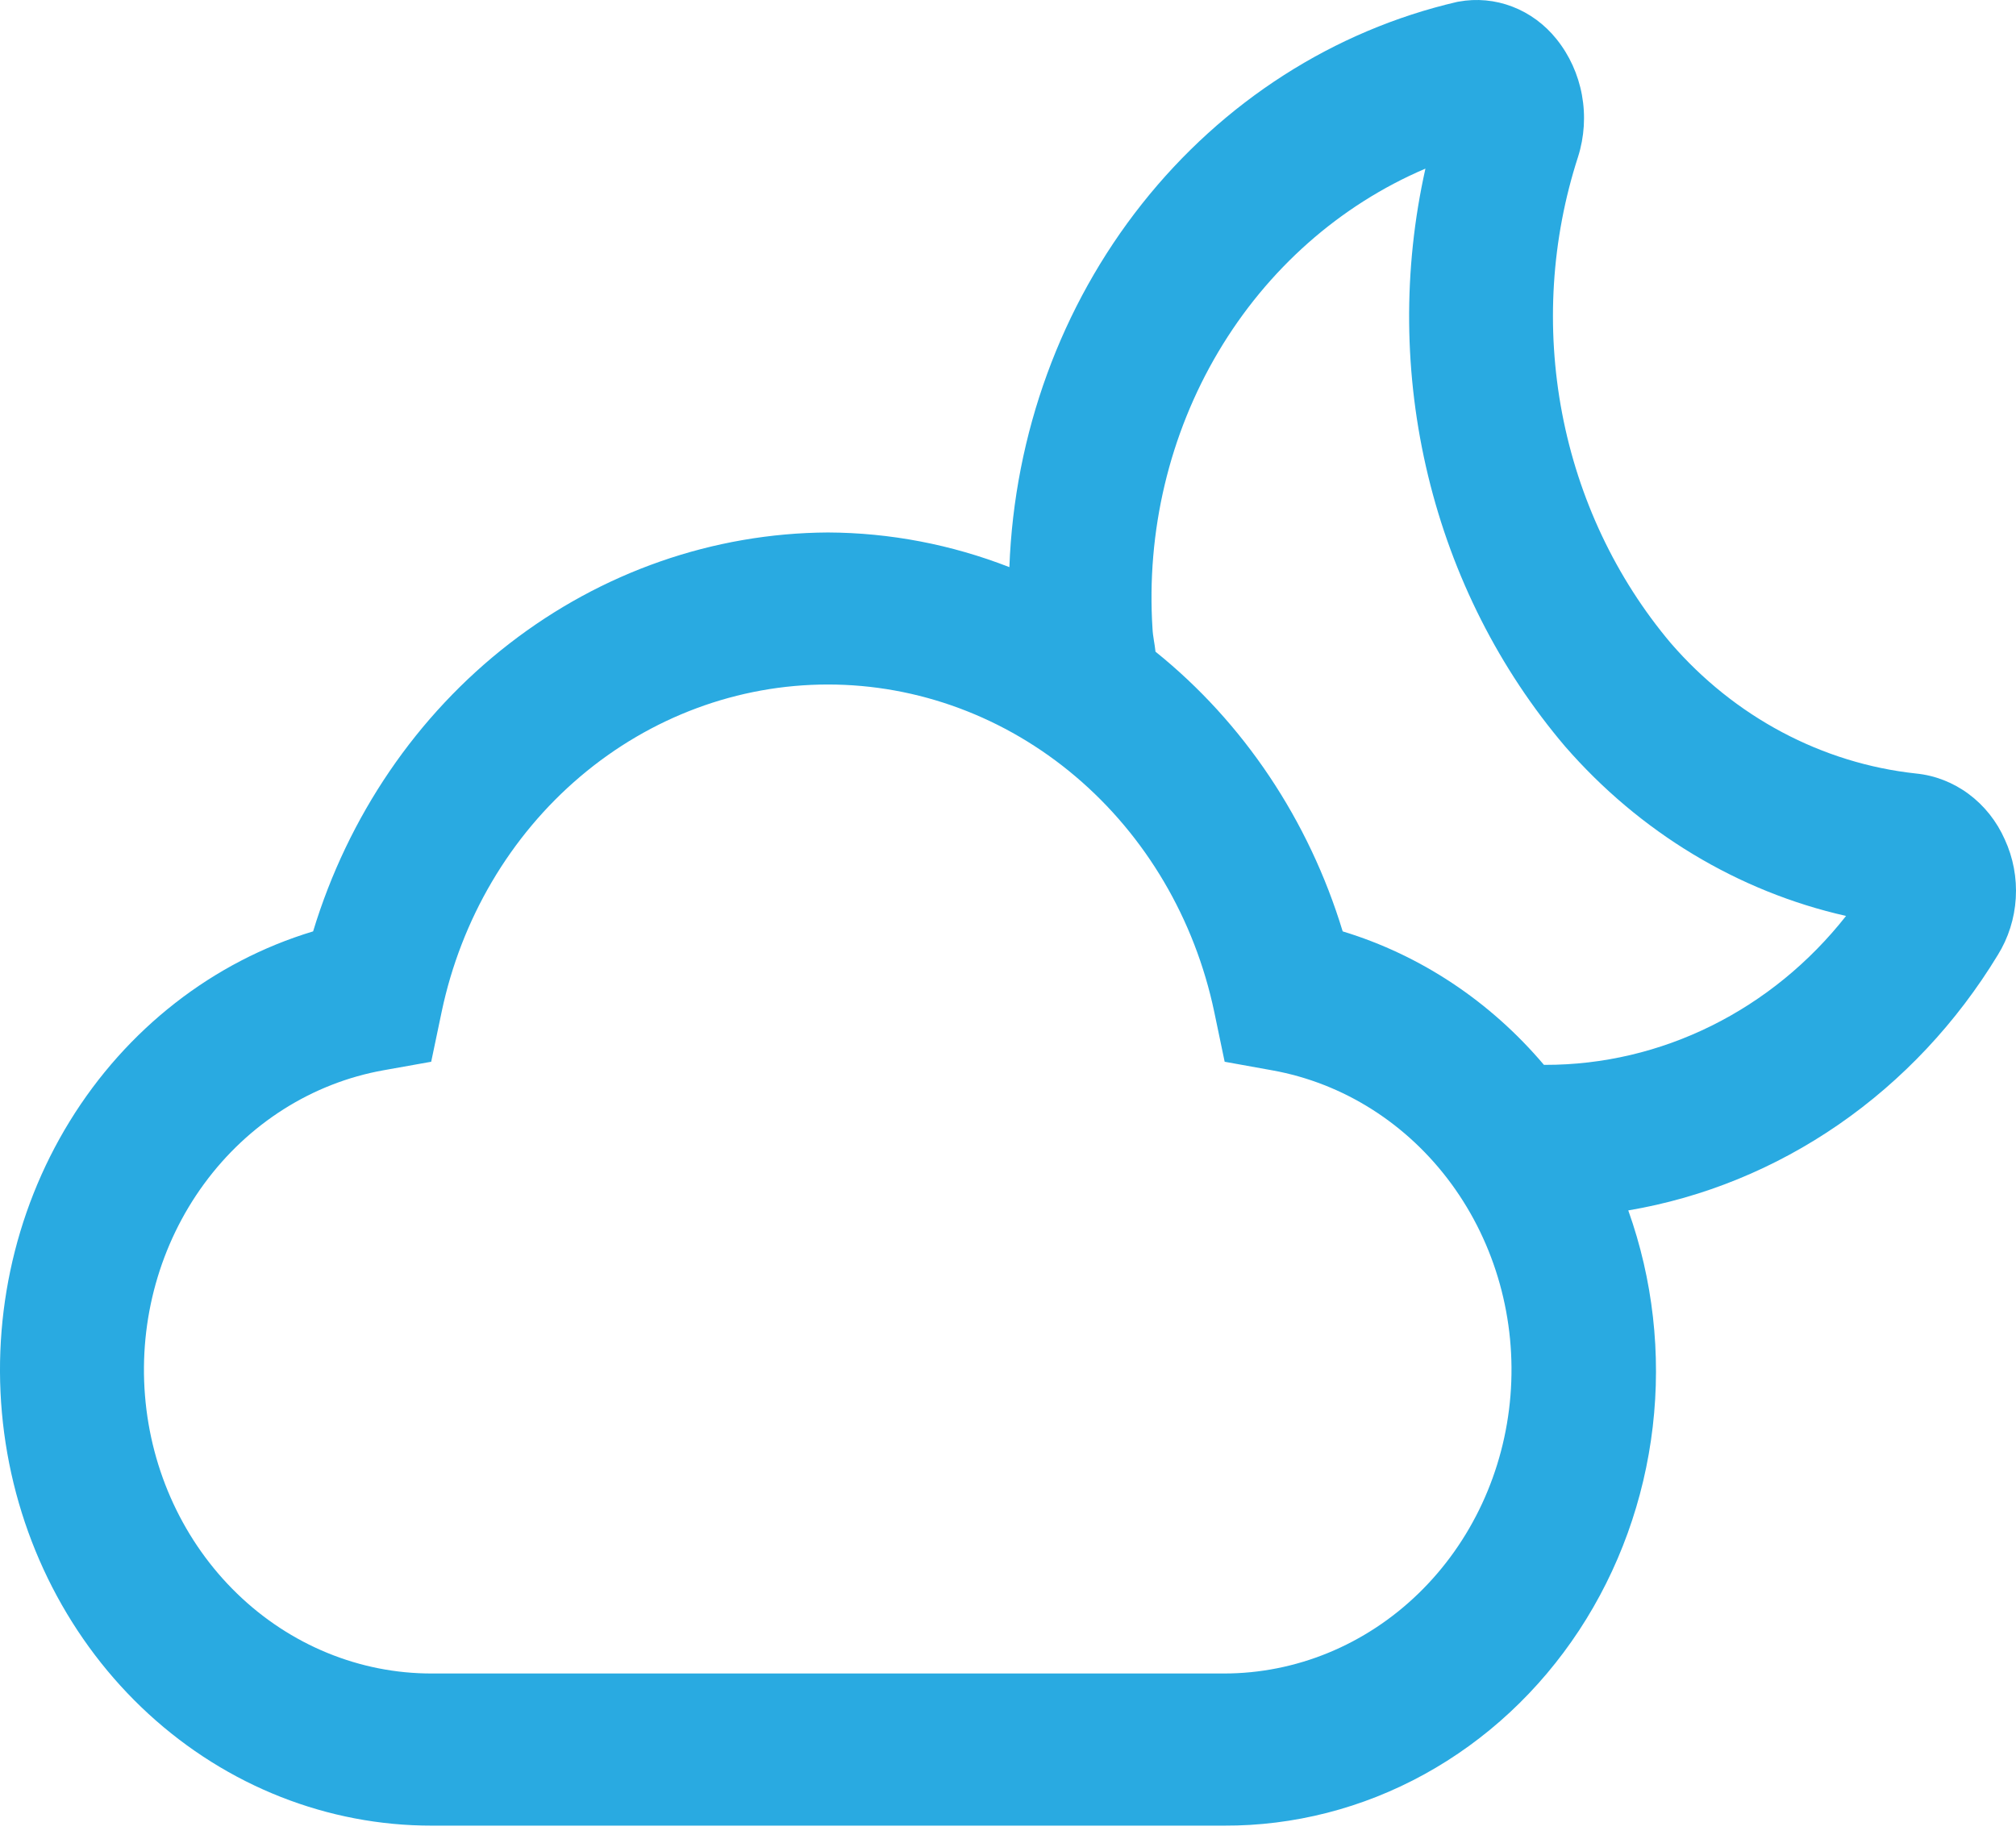 <svg width="70" height="64" viewBox="0 0 70 64" fill="none" xmlns="http://www.w3.org/2000/svg">
<path d="M69.61 29.153C69.33 28.522 68.899 27.979 68.359 27.578C67.82 27.177 67.191 26.931 66.534 26.865C63.262 26.512 60.227 24.898 58.009 22.331C56.105 20.07 54.804 17.315 54.239 14.347C53.675 11.38 53.866 8.308 54.794 5.444C55.013 4.753 55.059 4.014 54.928 3.298C54.797 2.583 54.493 1.915 54.047 1.36C53.637 0.848 53.107 0.458 52.511 0.23C51.914 0.001 51.271 -0.058 50.646 0.057L50.599 0.065C46.317 1.059 42.468 3.525 39.654 7.078C36.84 10.63 35.22 15.068 35.048 19.697C33.031 18.91 30.898 18.502 28.748 18.493C24.766 18.515 20.894 19.867 17.683 22.355C14.472 24.843 12.088 28.341 10.872 32.347C7.395 33.395 4.395 35.736 2.423 38.939C0.452 42.142 -0.357 45.99 0.145 49.773C0.648 53.556 2.428 57.02 5.158 59.526C7.887 62.031 11.382 63.409 14.997 63.405H42.498C44.921 63.415 47.309 62.803 49.457 61.621C51.606 60.439 53.45 58.722 54.832 56.62C56.213 54.517 57.09 52.091 57.387 49.551C57.684 47.011 57.392 44.432 56.537 42.038C59.146 41.597 61.637 40.579 63.848 39.051C66.059 37.523 67.94 35.518 69.367 33.169C69.734 32.579 69.95 31.899 69.992 31.195C70.035 30.491 69.903 29.787 69.61 29.153ZM42.498 58.121H14.997C12.493 58.126 10.079 57.136 8.233 55.347C6.387 53.558 5.245 51.101 5.034 48.464C4.822 45.828 5.556 43.203 7.09 41.111C8.624 39.019 10.845 37.613 13.315 37.171L14.972 36.875L15.335 35.142C16.013 31.917 17.712 29.034 20.151 26.967C22.589 24.9 25.622 23.773 28.748 23.773C31.874 23.773 34.907 24.9 37.345 26.967C39.784 29.034 41.483 31.917 42.161 35.142L42.523 36.875L44.181 37.174C46.647 37.619 48.865 39.026 50.396 41.117C51.927 43.208 52.659 45.83 52.447 48.465C52.236 51.099 51.096 53.553 49.254 55.341C47.411 57.13 45 58.122 42.498 58.121ZM53.661 36.983H53.609C51.739 34.773 49.317 33.166 46.621 32.347C45.446 28.482 43.177 25.091 40.121 22.633C40.096 22.366 40.031 22.112 40.018 21.84C39.8 18.46 40.599 15.094 42.301 12.223C44.003 9.352 46.521 7.124 49.494 5.856C48.709 9.367 48.741 13.025 49.586 16.52C50.43 20.015 52.063 23.241 54.344 25.924C56.94 28.907 60.349 30.964 64.099 31.811C62.825 33.43 61.23 34.732 59.426 35.626C57.622 36.52 55.654 36.984 53.661 36.983Z" fill="#29AAE1"/>
</svg>

